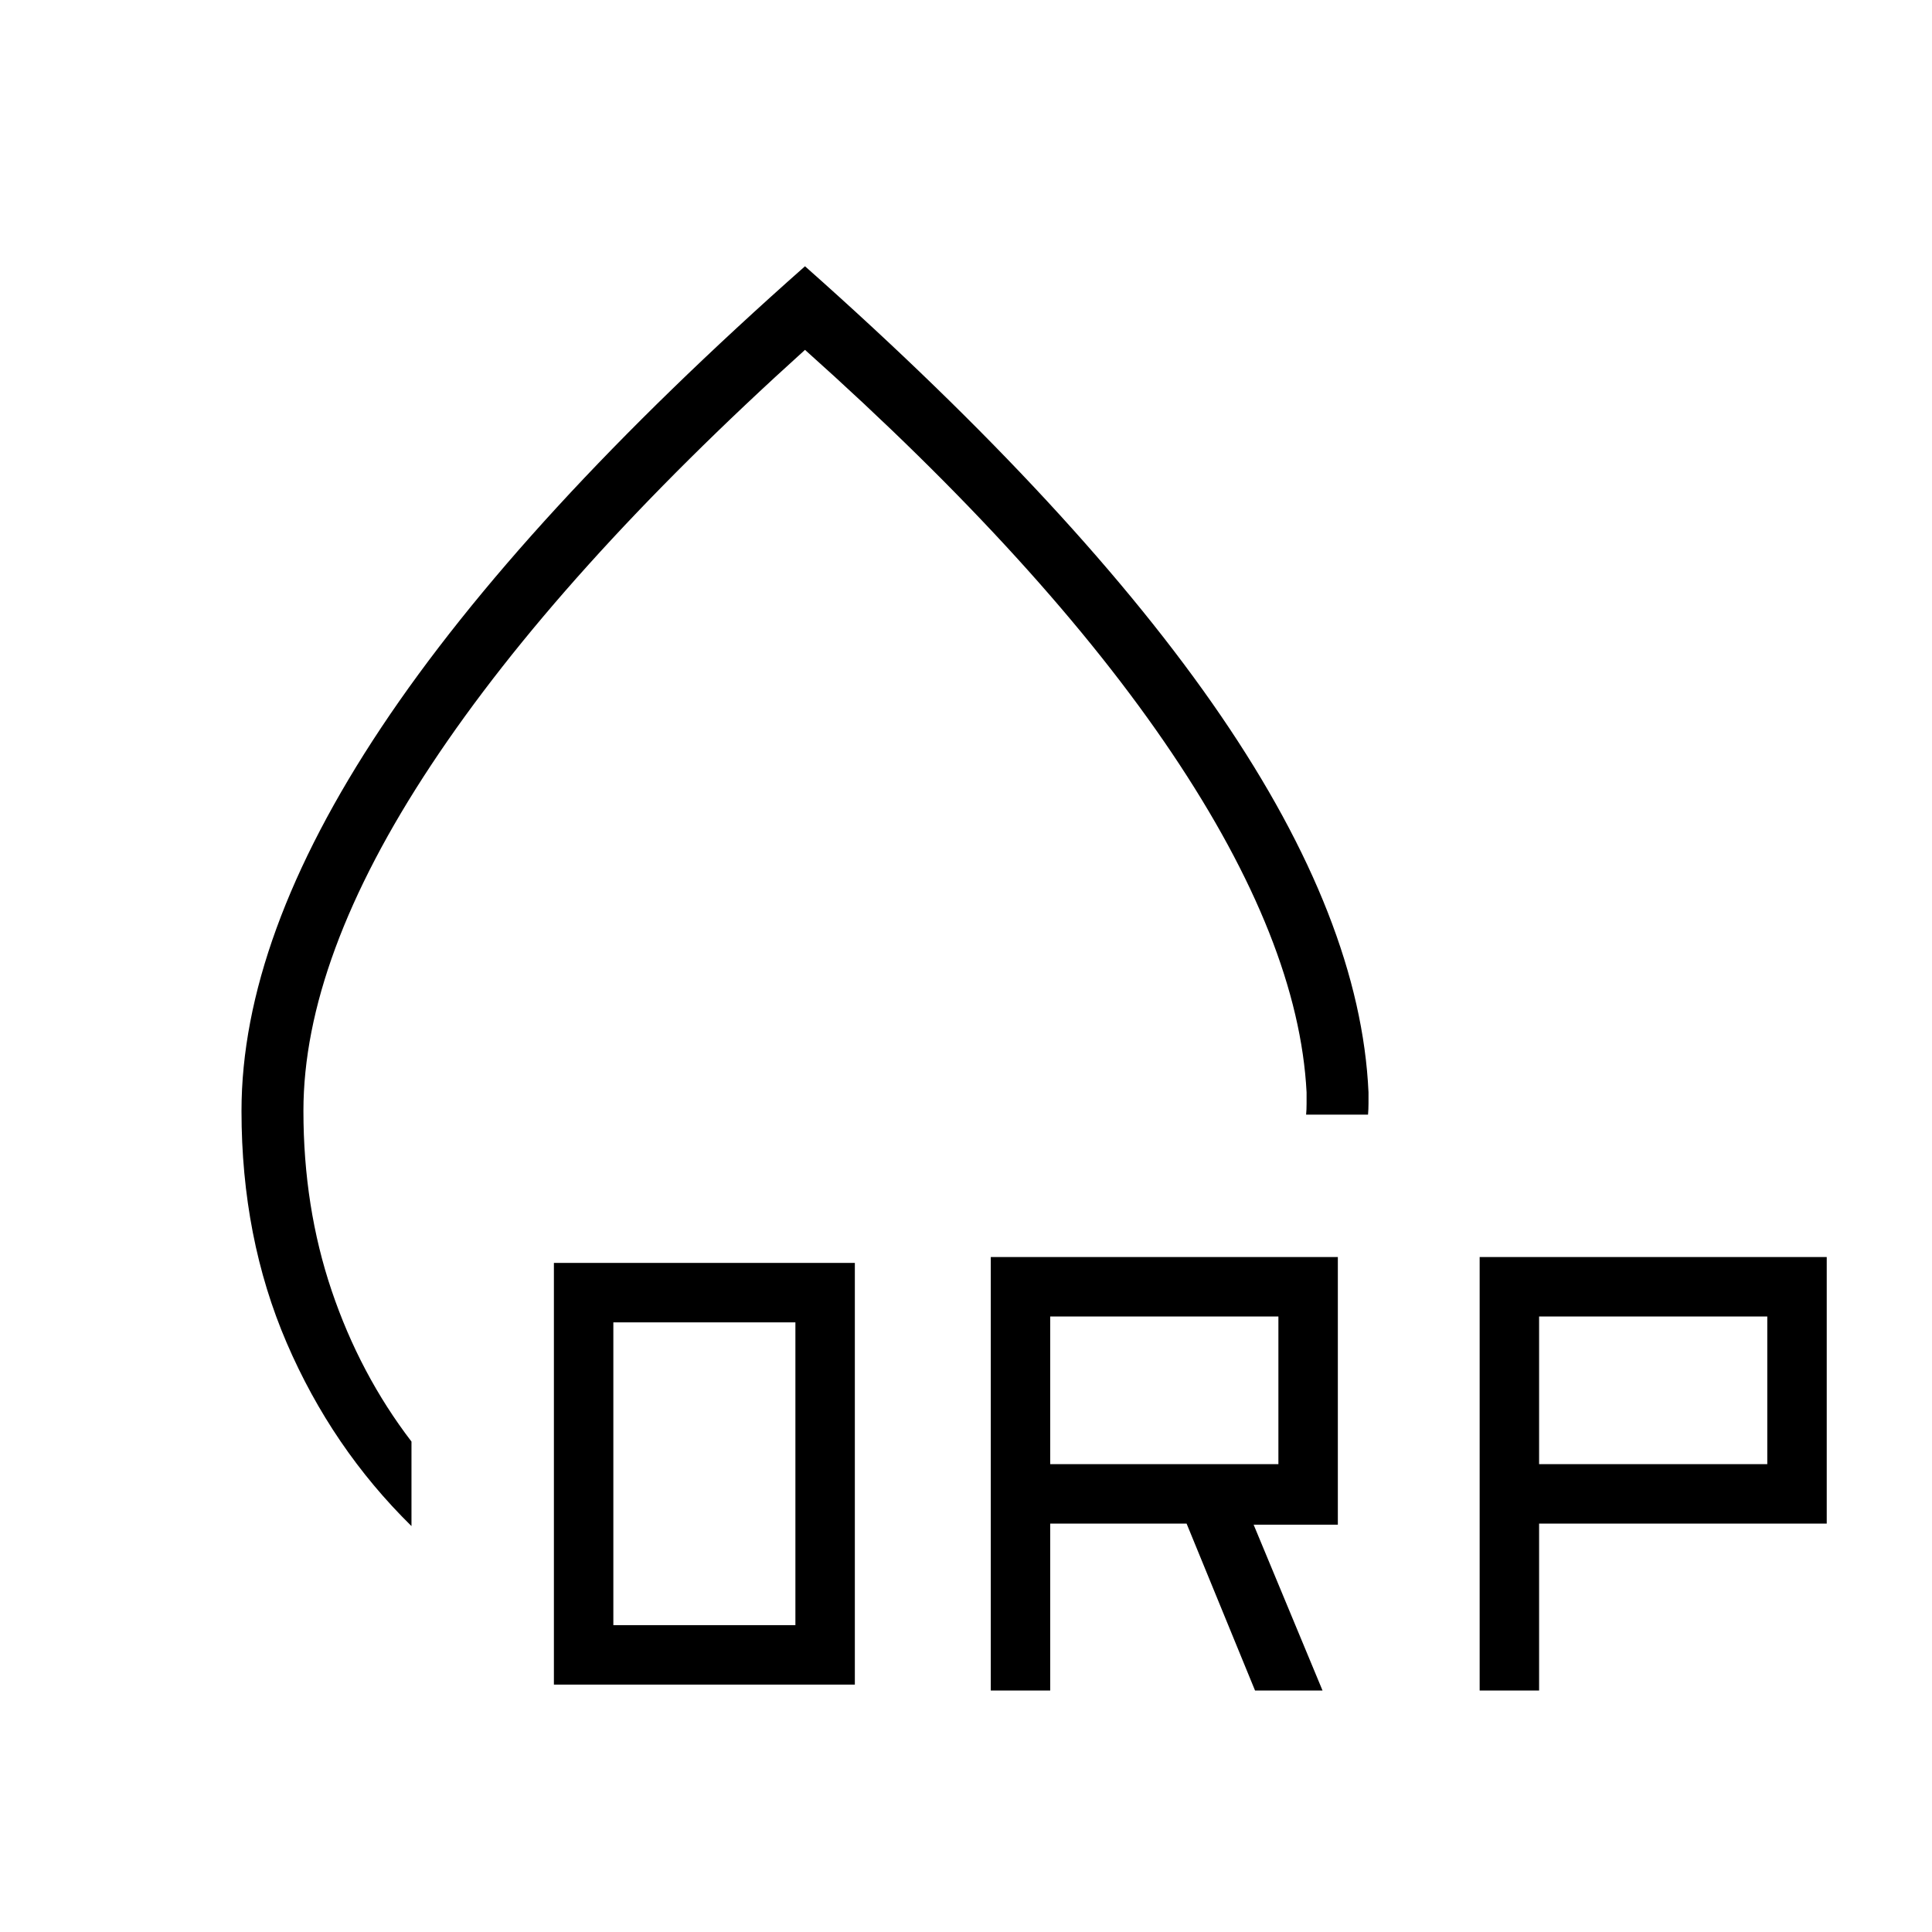 <svg xmlns="http://www.w3.org/2000/svg" width="48" height="48" viewBox="0 96 960 960"><path d="M400 228.307q137.154 121.616 206.654 223.347 69.5 101.731 73.346 187.115v5.539q0 2.769-.231 5.538H649q.231-2.384.231-5.538v-5.539q-3.846-74.735-66.885-168.521Q519.308 376.461 400 269.846 277.615 380.308 214.192 476.192 150.769 572.077 150.769 648q0 47.846 14.039 89.346 14.038 41.5 39.654 74.962v42q-39.539-38.846-62.001-91.038Q120 711.078 120 648q0-86.154 69.5-190.577T400 228.307Zm0 313.155ZM275.231 933.077V723.539h149.538v209.538H275.231Zm29.538-29.538h90.462V753.077h-90.462v150.462ZM492.308 936V720.615h172.461v133.001h-41.846L657.154 936h-33.539l-34-82.923h-67.769V936h-29.538Zm242.923 0V720.615h172.461v132.462H764.769V936h-29.538ZM521.846 823.539h113.385v-73.385H521.846v73.385Zm242.923 0h113.385v-73.385H764.769v73.385Z"/></svg>